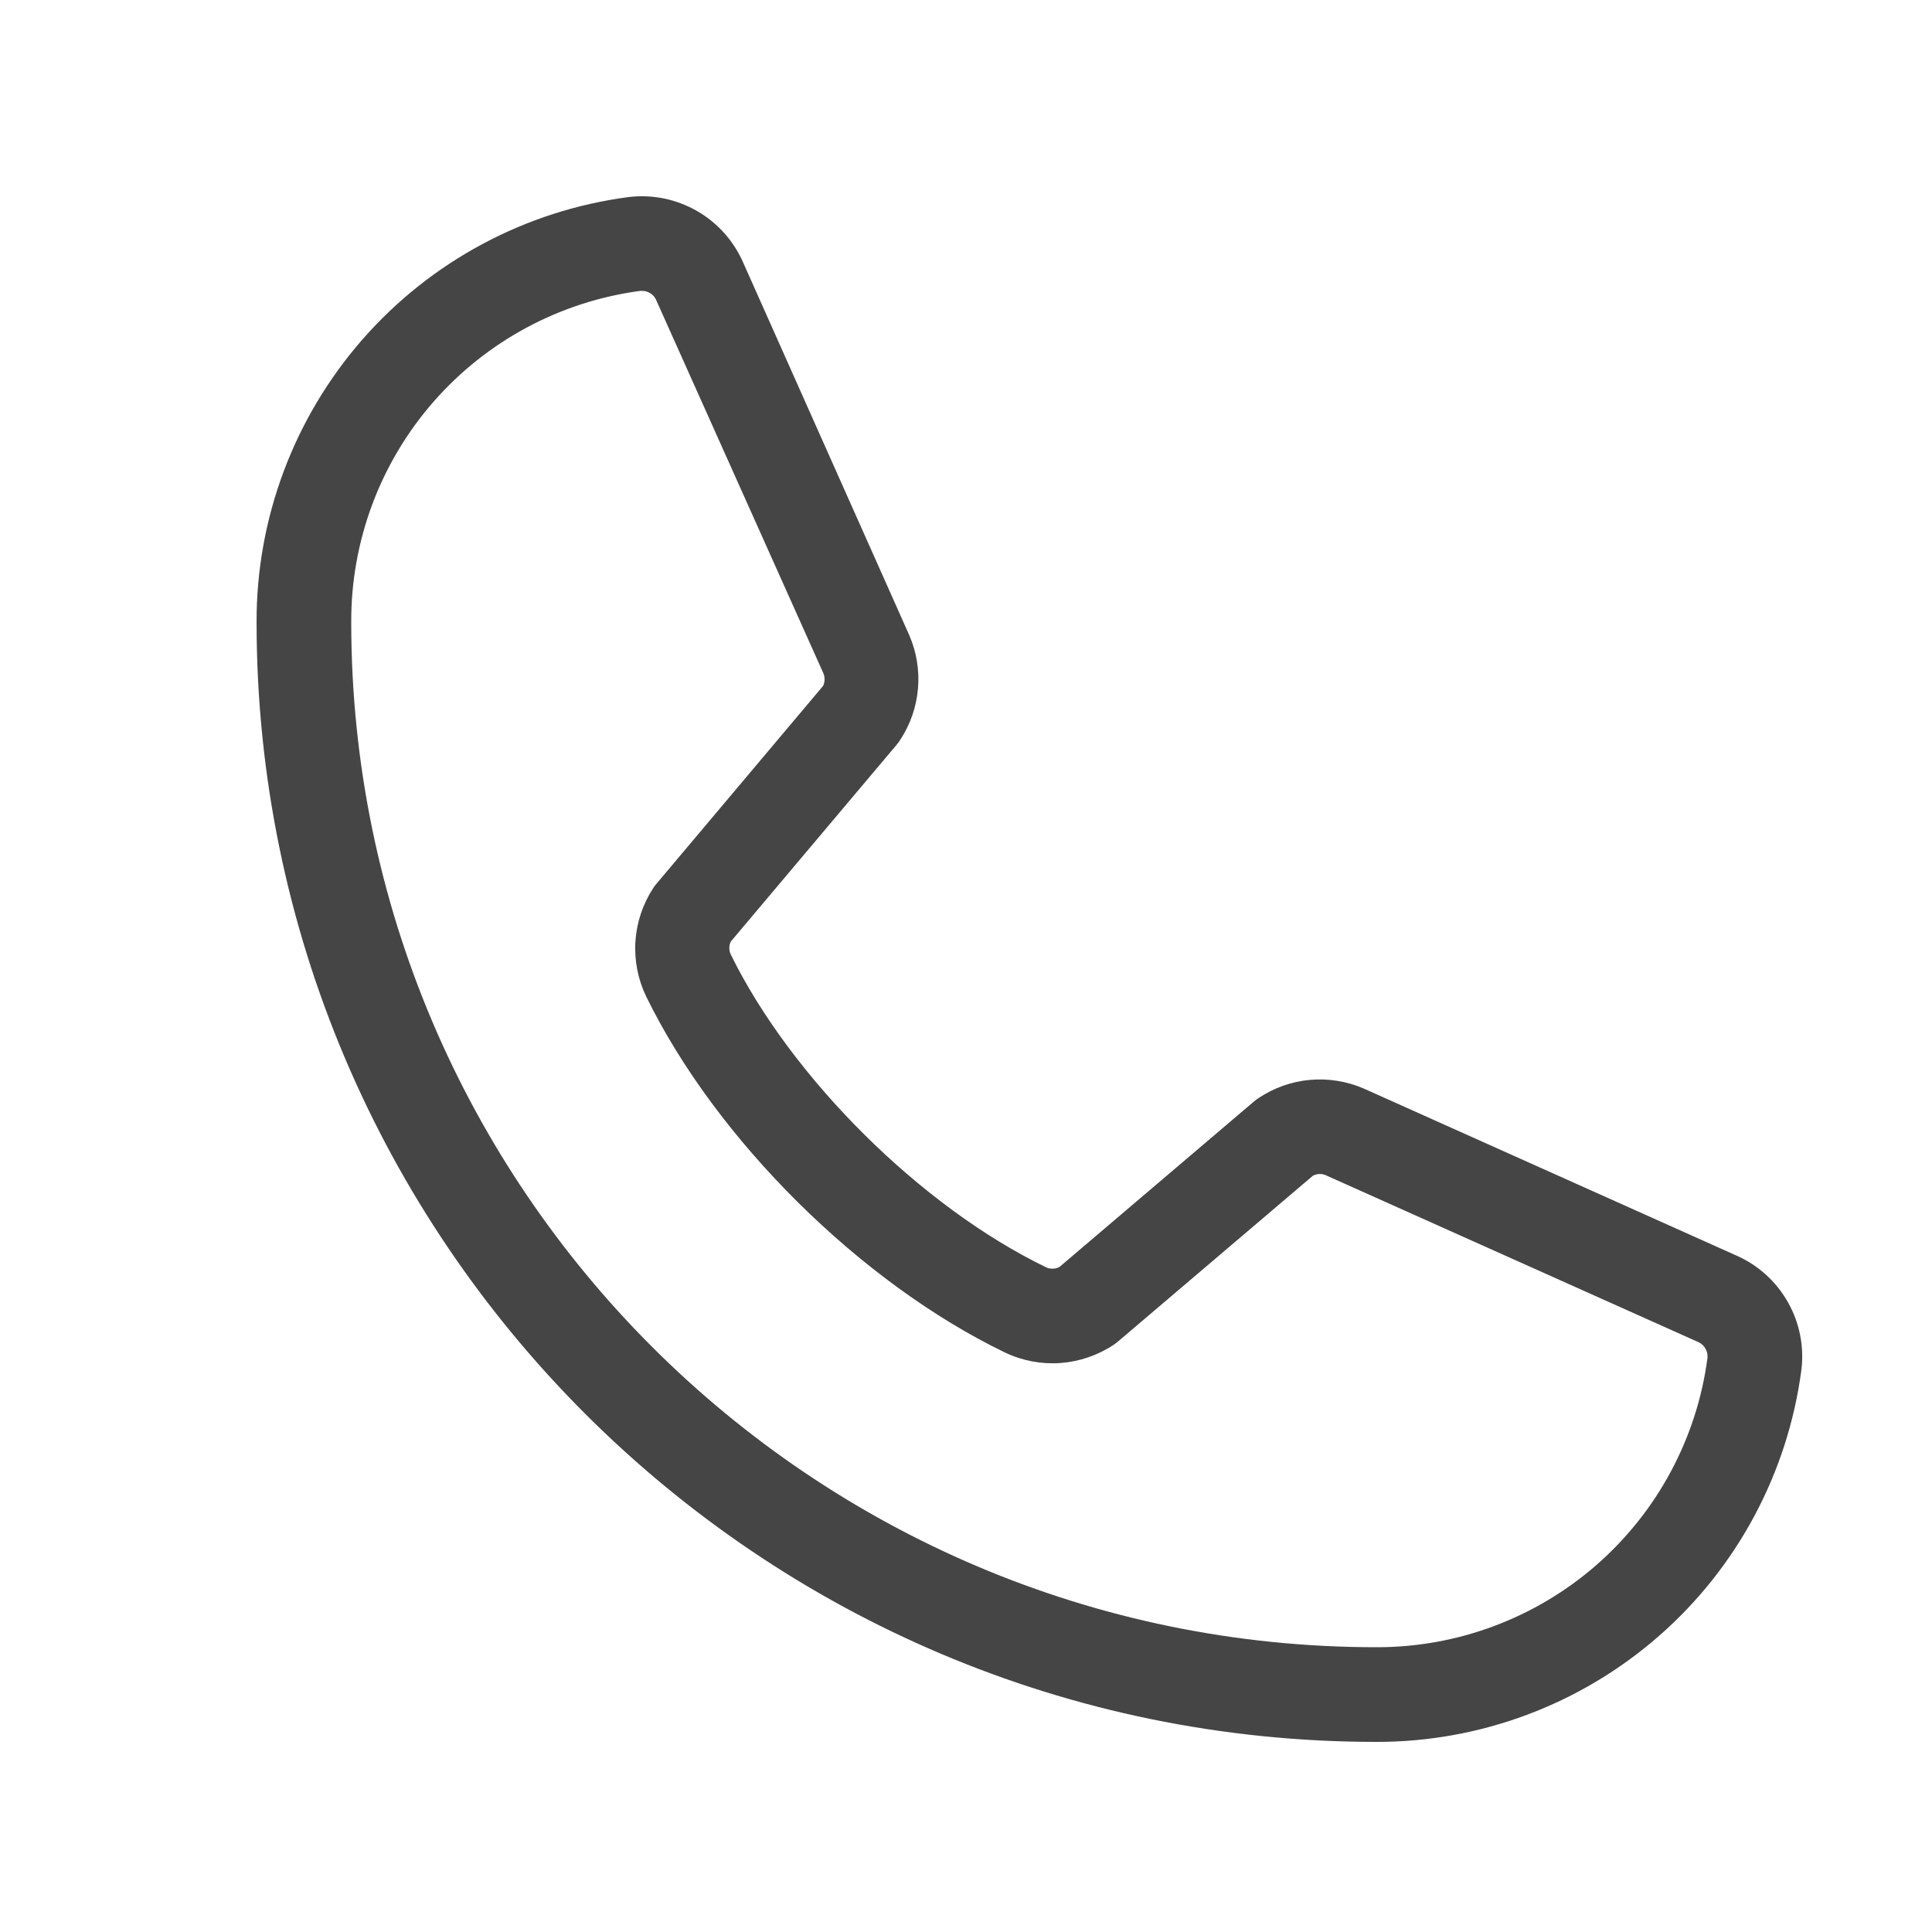 <svg width="20" height="20" viewBox="0 0 20 20" fill="none" xmlns="http://www.w3.org/2000/svg">
<path d="M17.97 12.995L14.114 11.267C13.939 11.192 13.748 11.162 13.559 11.179C13.37 11.196 13.188 11.261 13.03 11.366C13.014 11.377 12.998 11.388 12.984 11.4L10.968 13.115C10.947 13.126 10.924 13.133 10.9 13.133C10.877 13.134 10.853 13.13 10.831 13.12C9.536 12.494 8.194 11.16 7.566 9.883C7.555 9.861 7.55 9.838 7.55 9.814C7.55 9.79 7.555 9.767 7.566 9.746L9.286 7.705C9.298 7.69 9.31 7.674 9.32 7.657C9.424 7.499 9.487 7.317 9.503 7.127C9.519 6.938 9.488 6.748 9.412 6.574L7.696 2.724C7.598 2.497 7.43 2.307 7.215 2.184C7.001 2.061 6.752 2.01 6.507 2.04C5.44 2.18 4.461 2.704 3.752 3.514C3.044 4.324 2.654 5.363 2.656 6.439C2.656 12.832 7.856 18.032 14.248 18.032C15.324 18.034 16.364 17.644 17.174 16.935C17.983 16.227 18.507 15.248 18.648 14.181C18.678 13.937 18.628 13.689 18.506 13.476C18.384 13.262 18.196 13.093 17.97 12.995ZM14.248 17.052C8.397 17.052 3.636 12.291 3.636 6.439C3.633 5.602 3.935 4.792 4.486 4.161C5.037 3.53 5.799 3.121 6.629 3.011H6.648C6.681 3.011 6.713 3.022 6.74 3.041C6.767 3.06 6.787 3.087 6.798 3.118L8.521 6.964C8.531 6.985 8.536 7.008 8.536 7.032C8.536 7.055 8.531 7.079 8.521 7.1L6.798 9.146C6.785 9.16 6.773 9.176 6.763 9.192C6.655 9.357 6.591 9.547 6.578 9.743C6.565 9.939 6.603 10.136 6.688 10.313C7.412 11.796 8.906 13.278 10.405 14.002C10.584 14.087 10.781 14.124 10.978 14.11C11.175 14.095 11.365 14.03 11.529 13.921C11.545 13.91 11.56 13.899 11.575 13.886L13.59 12.172C13.61 12.161 13.632 12.155 13.654 12.153C13.677 12.152 13.699 12.156 13.72 12.164L17.578 13.892C17.609 13.905 17.636 13.928 17.653 13.958C17.671 13.987 17.679 14.021 17.676 14.055C17.567 14.886 17.158 15.648 16.527 16.2C15.896 16.751 15.086 17.054 14.248 17.052Z" fill="#454545"/>
</svg>
